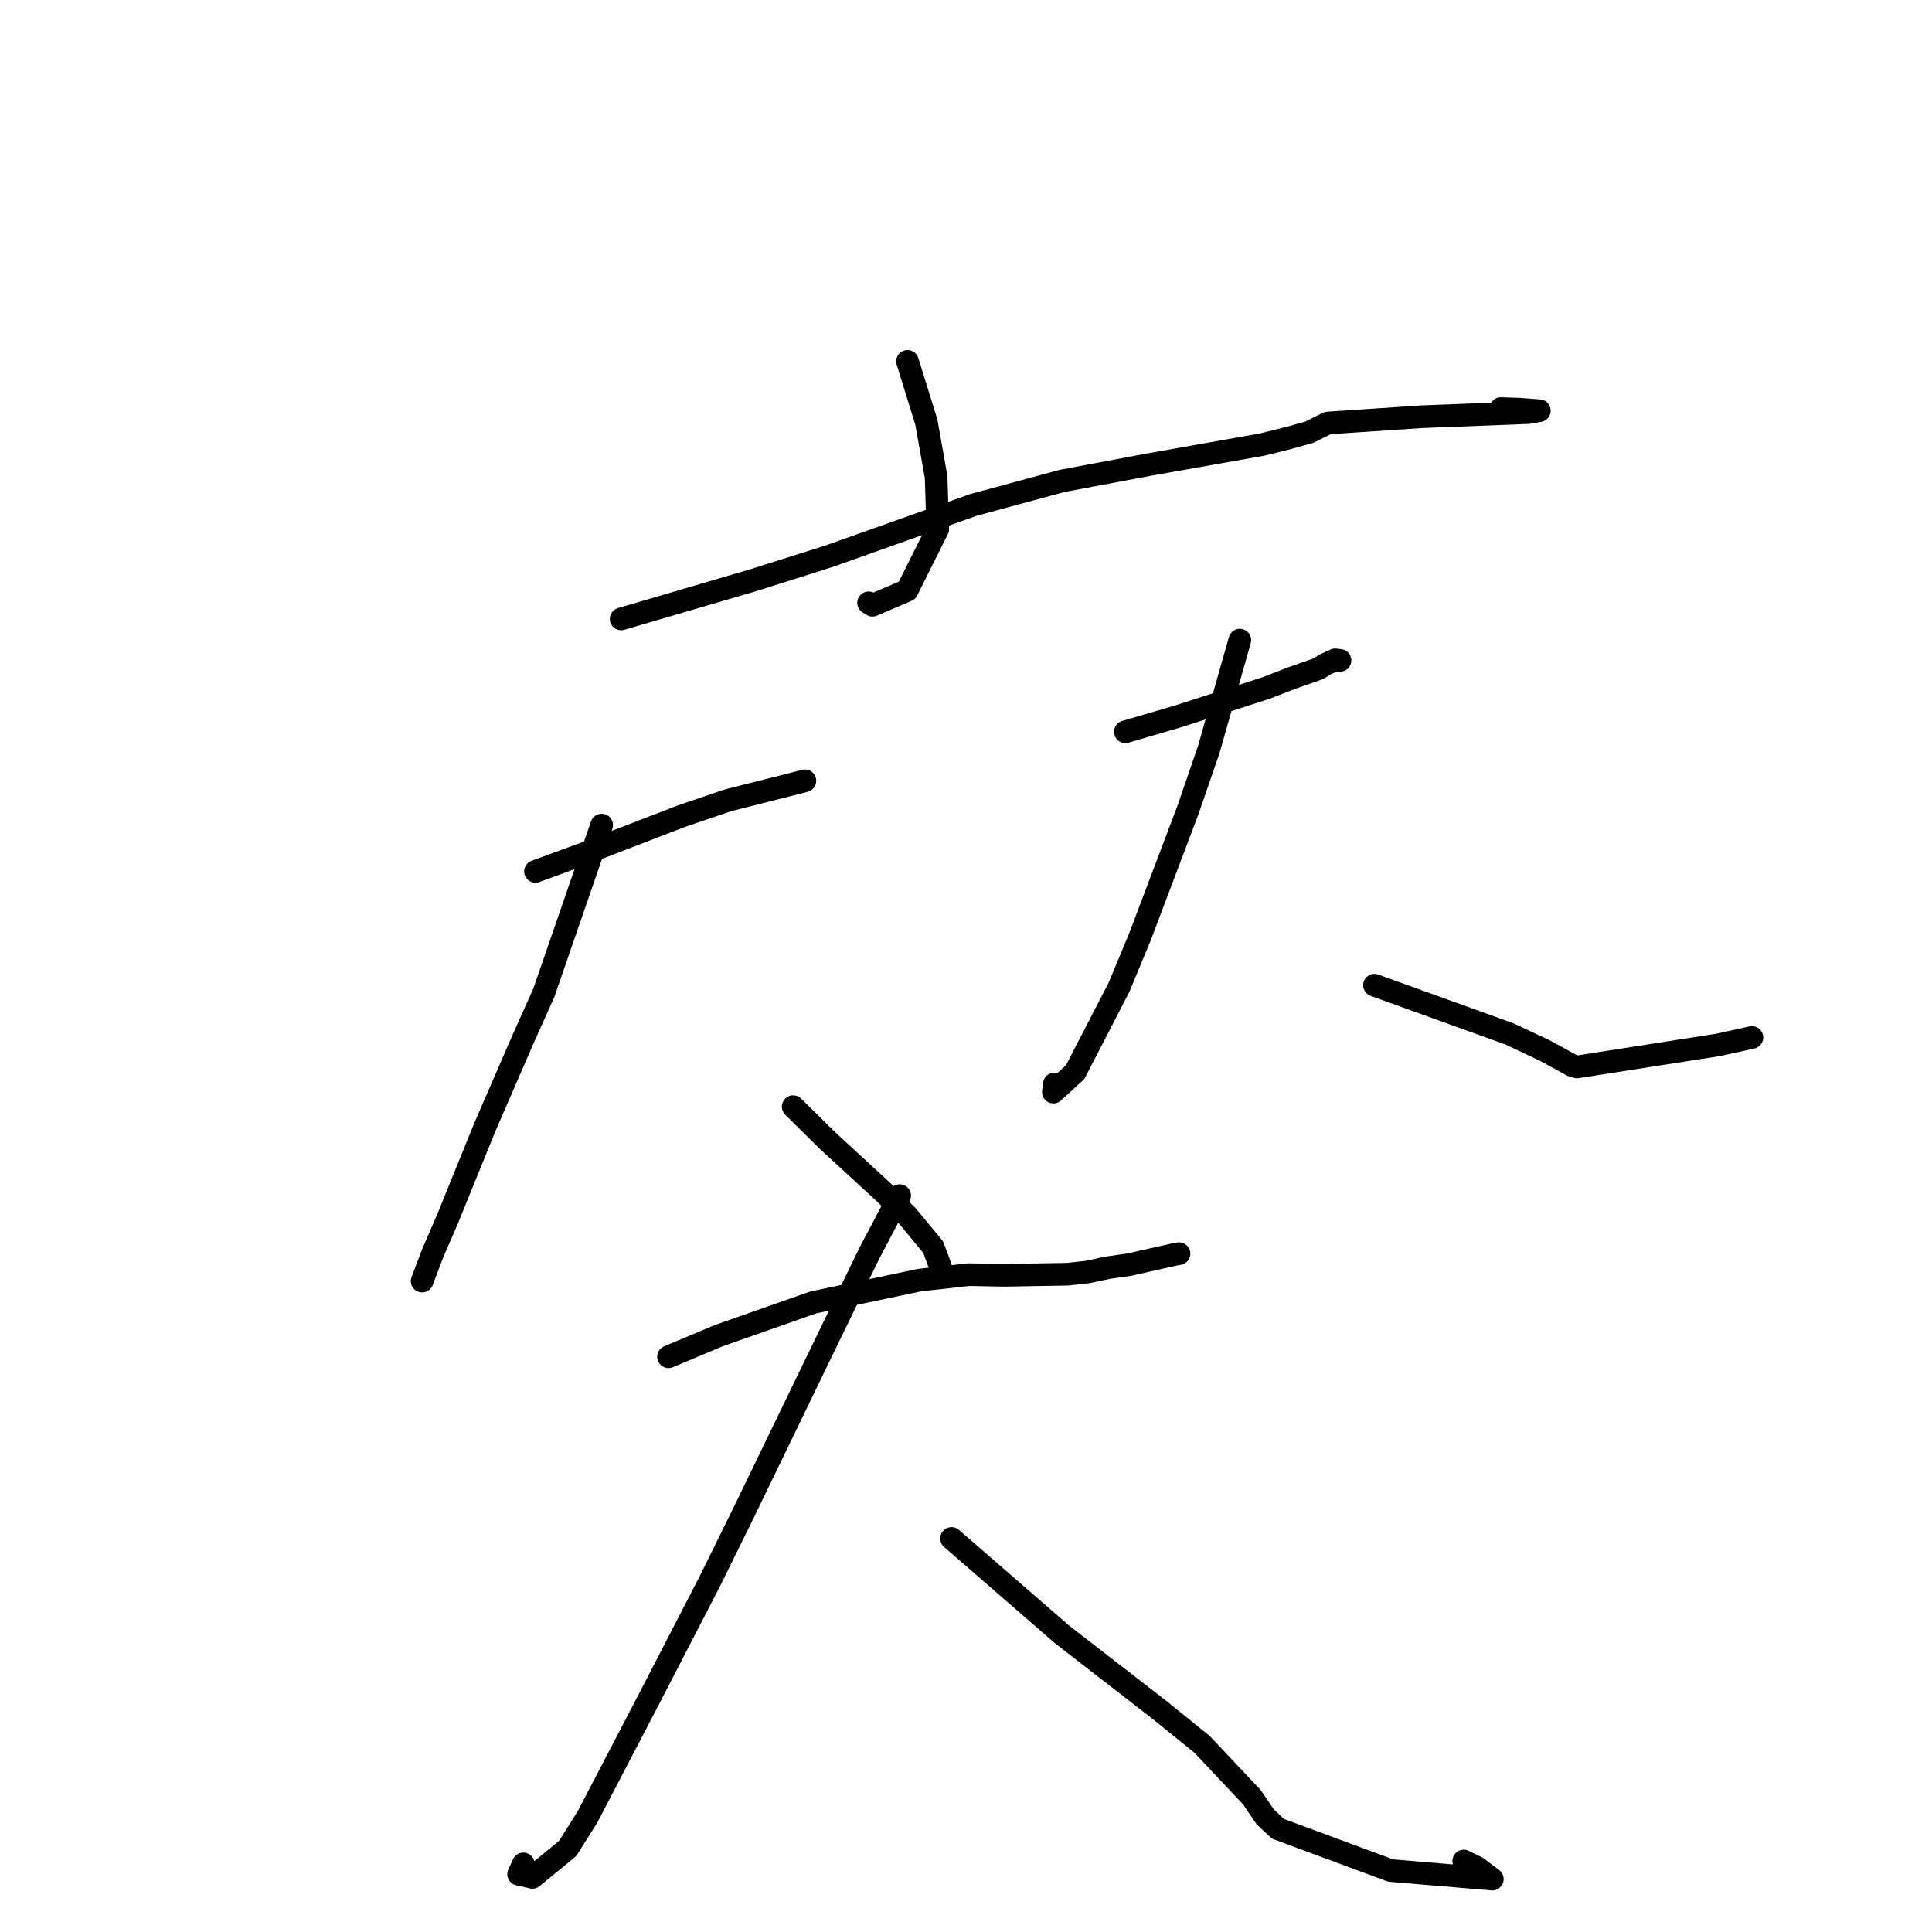<?xml version="1.0" standalone="no"?>
    <svg width="256" height="256" xmlns="http://www.w3.org/2000/svg" version="1.1">
    <polyline stroke="black" stroke-width="3" stroke-linecap="round" fill="transparent" stroke-linejoin="round" points="120.25 47.886 122.742 55.914 124.042 63.216 124.255 70.099 120.19 78.239 115.602 80.2 115.092 79.877 " />
        <polyline stroke="black" stroke-width="3" stroke-linecap="round" fill="transparent" stroke-linejoin="round" points="82.304 82.011 99.841 76.868 109.851 73.702 128.946 66.915 140.706 63.73 152.269 61.559 167.229 58.91 170.734 58.039 173.493 57.272 175.933 56.05 188.347 55.222 202.508 54.668 203.838 54.441 203.968 54.418 201.328 54.222 198.879 54.137 " />
        <polyline stroke="black" stroke-width="3" stroke-linecap="round" fill="transparent" stroke-linejoin="round" points="70.954 115.468 77.796 112.958 90.275 108.154 96.466 106.043 104.54 104.003 106.461 103.513 106.614 103.47 106.634 103.464 106.645 103.461 106.652 103.459 " />
        <polyline stroke="black" stroke-width="3" stroke-linecap="round" fill="transparent" stroke-linejoin="round" points="79.726 109.331 77.247 116.529 72.061 131.541 69.245 137.828 64.249 149.342 59.309 161.506 57.333 166.068 56.034 169.486 55.934 169.75 " />
        <polyline stroke="black" stroke-width="3" stroke-linecap="round" fill="transparent" stroke-linejoin="round" points="105.099 146.637 109.647 151.128 117.22 158.098 120.212 161.098 123.653 165.256 124.467 167.456 124.614 167.853 " />
        <polyline stroke="black" stroke-width="3" stroke-linecap="round" fill="transparent" stroke-linejoin="round" points="149.12 96.966 156.25 94.877 167.821 91.141 171.151 89.853 174.695 88.609 175.548 88.058 176.92 87.43 177.276 87.471 177.455 87.492 177.558 87.504 " />
        <polyline stroke="black" stroke-width="3" stroke-linecap="round" fill="transparent" stroke-linejoin="round" points="164.282 84.82 160.178 99.279 157.417 107.31 151.037 124.165 148.267 130.83 142.468 142.054 139.58 144.708 139.712 143.627 " />
        <polyline stroke="black" stroke-width="3" stroke-linecap="round" fill="transparent" stroke-linejoin="round" points="182.124 130.546 200.057 137.015 204.788 139.246 208.346 141.201 208.956 141.374 227.705 138.447 232.134 137.468 " />
        <polyline stroke="black" stroke-width="3" stroke-linecap="round" fill="transparent" stroke-linejoin="round" points="88.58 179.778 95.258 176.974 107.772 172.576 121.873 169.617 128.384 168.897 133.134 168.983 141.405 168.841 144.073 168.553 146.824 167.972 149.629 167.572 155.671 166.211 156.226 166.112 " />
        <polyline stroke="black" stroke-width="3" stroke-linecap="round" fill="transparent" stroke-linejoin="round" points="119.214 158.424 115.174 166.095 106.858 183.254 98.567 200.374 94.062 209.516 85.902 225.306 77.846 240.752 75.22 244.93 70.548 248.762 68.717 248.345 69.342 246.977 " />
        <polyline stroke="black" stroke-width="3" stroke-linecap="round" fill="transparent" stroke-linejoin="round" points="126.084 203.852 140.744 216.586 153.632 226.569 159.287 231.144 165.872 238.131 167.646 240.744 169.345 242.329 184.268 247.857 197.741 248.99 195.721 247.456 193.95 246.598 " />
        </svg>